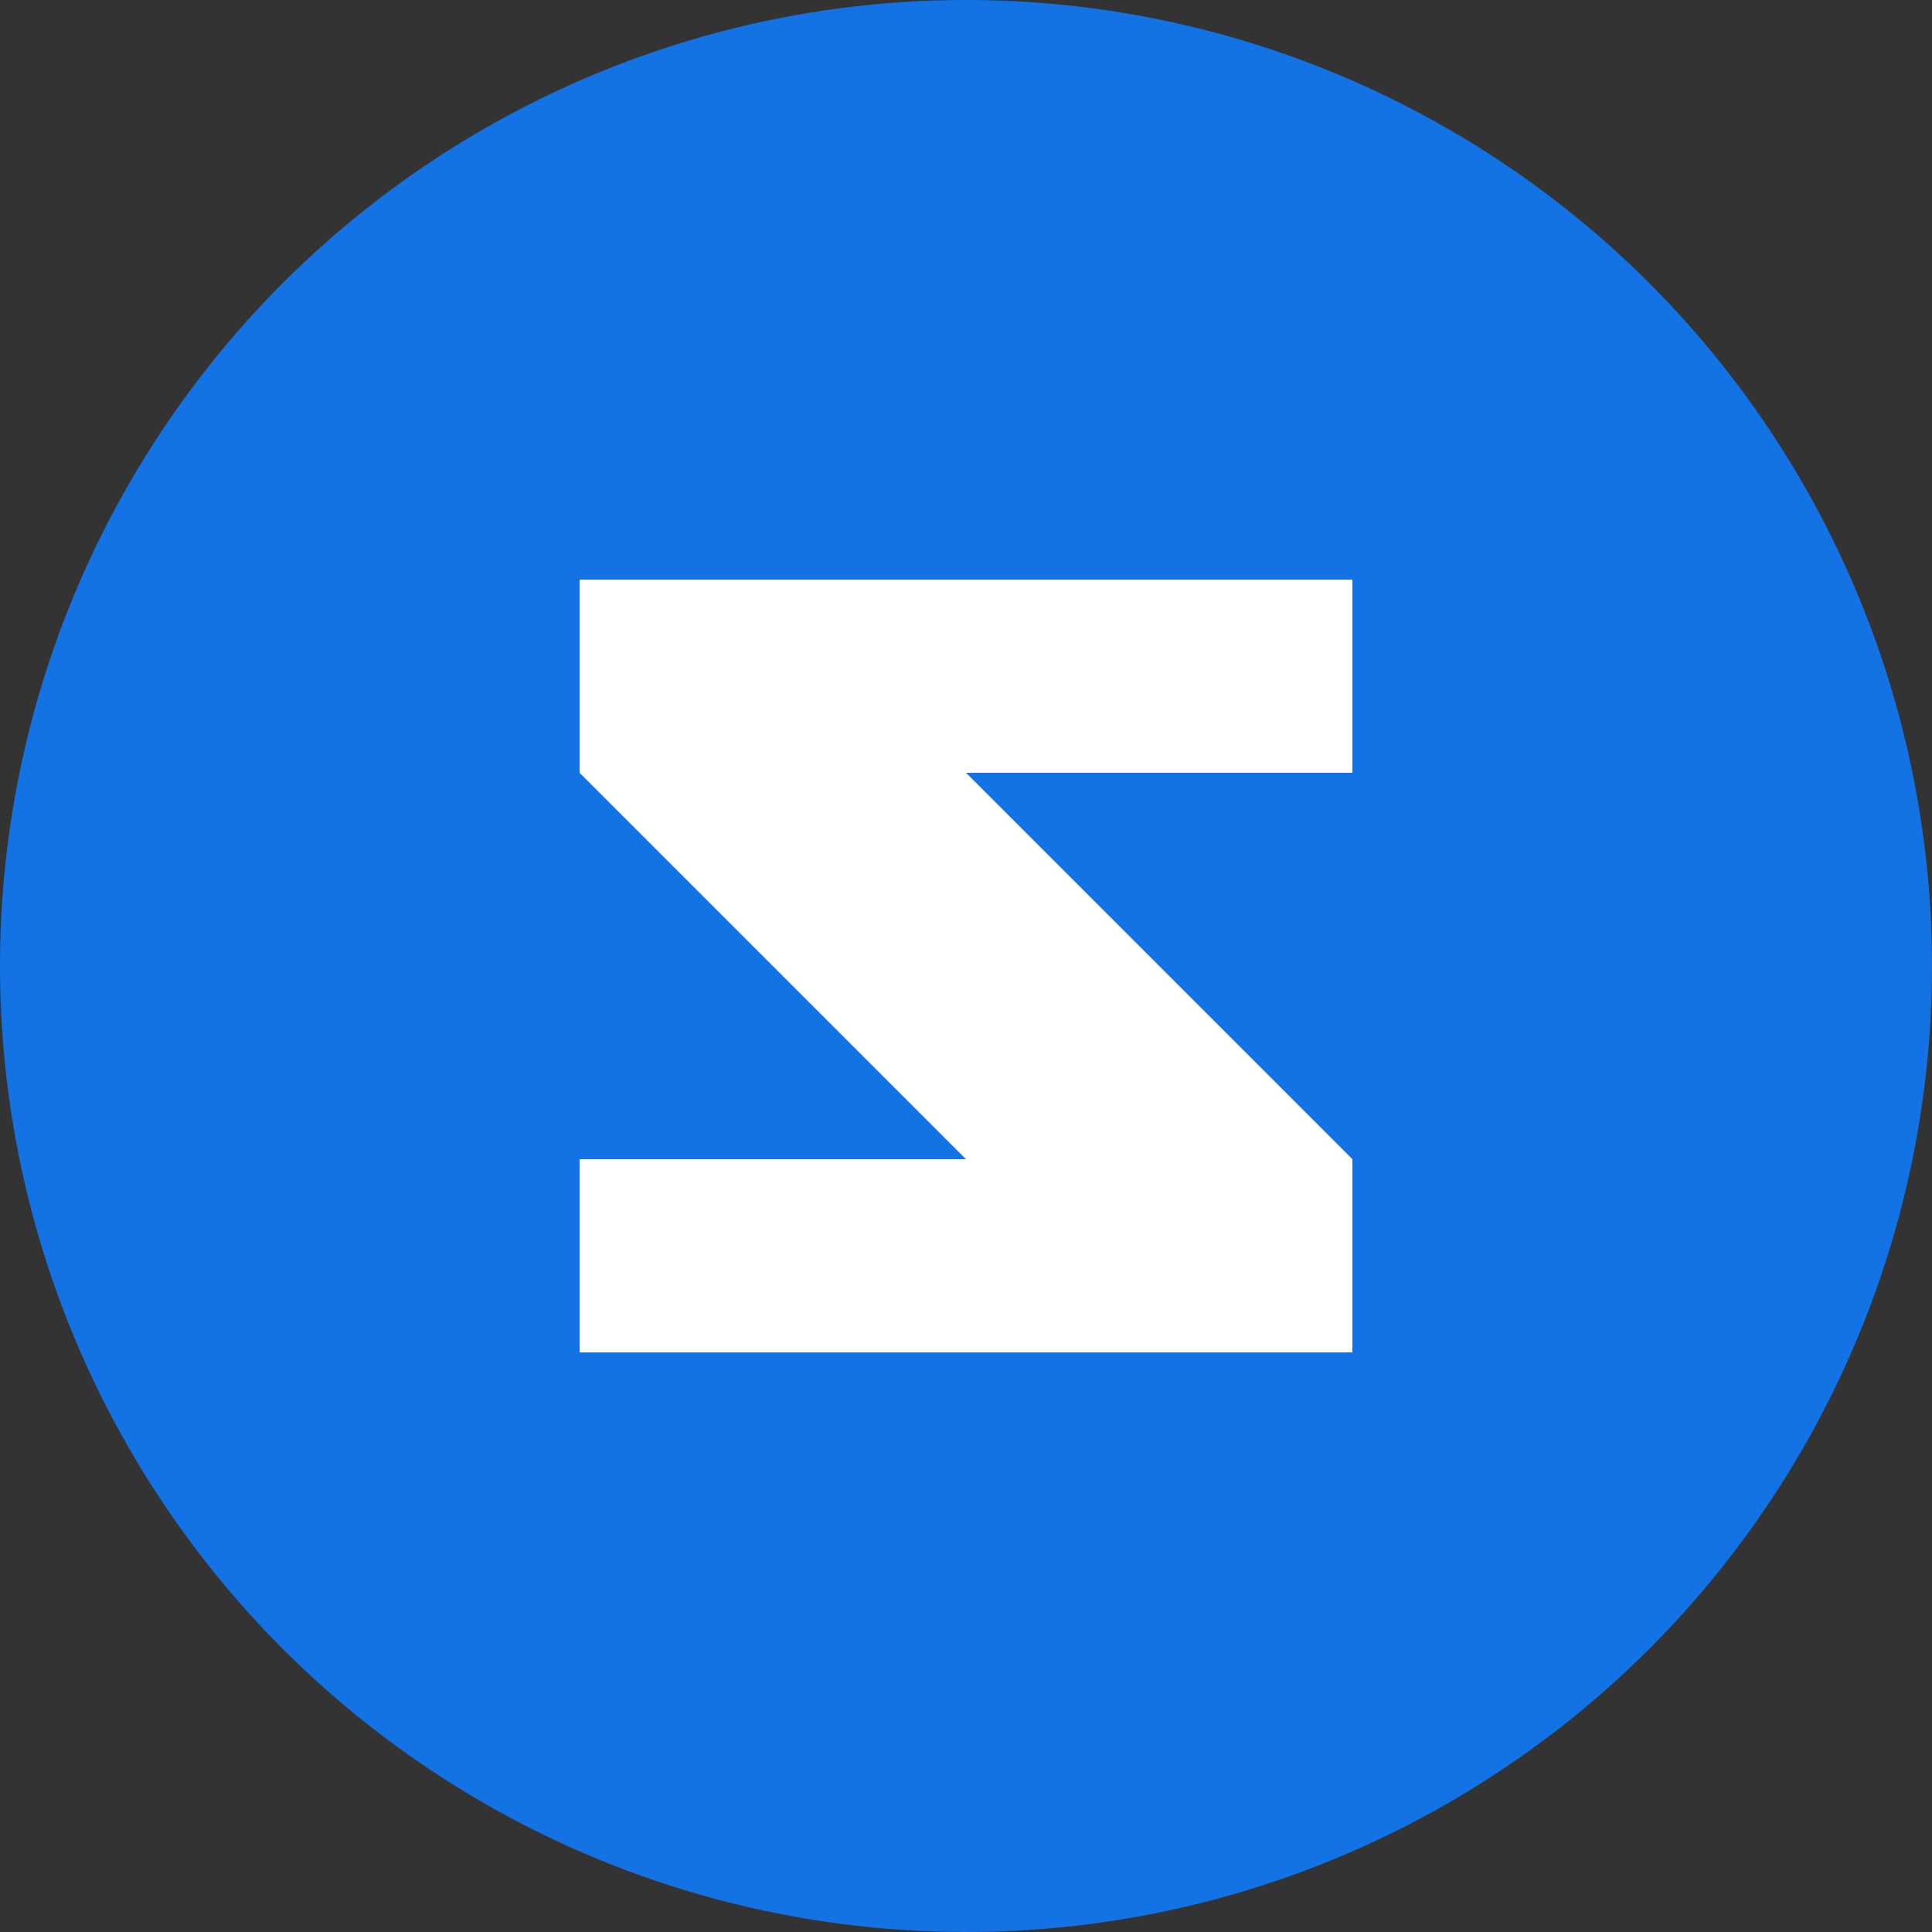 <?xml version="1.0" encoding="UTF-8"?>
<svg width="96" height="96" viewBox="0 0 96 96" fill="none" xmlns="http://www.w3.org/2000/svg">
  <rect x="0" y="0" width="96" height="96" fill="#333333" stroke="none"/>
  <circle cx="48" cy="48" r="48" fill="#1373E4"/>
  <path d="M67.2 28.8H28.8V38.4L48 57.6L28.8 57.6V67.2H67.2V57.6L48 38.4L67.2 38.4V28.8Z" fill="white"/>
</svg> 